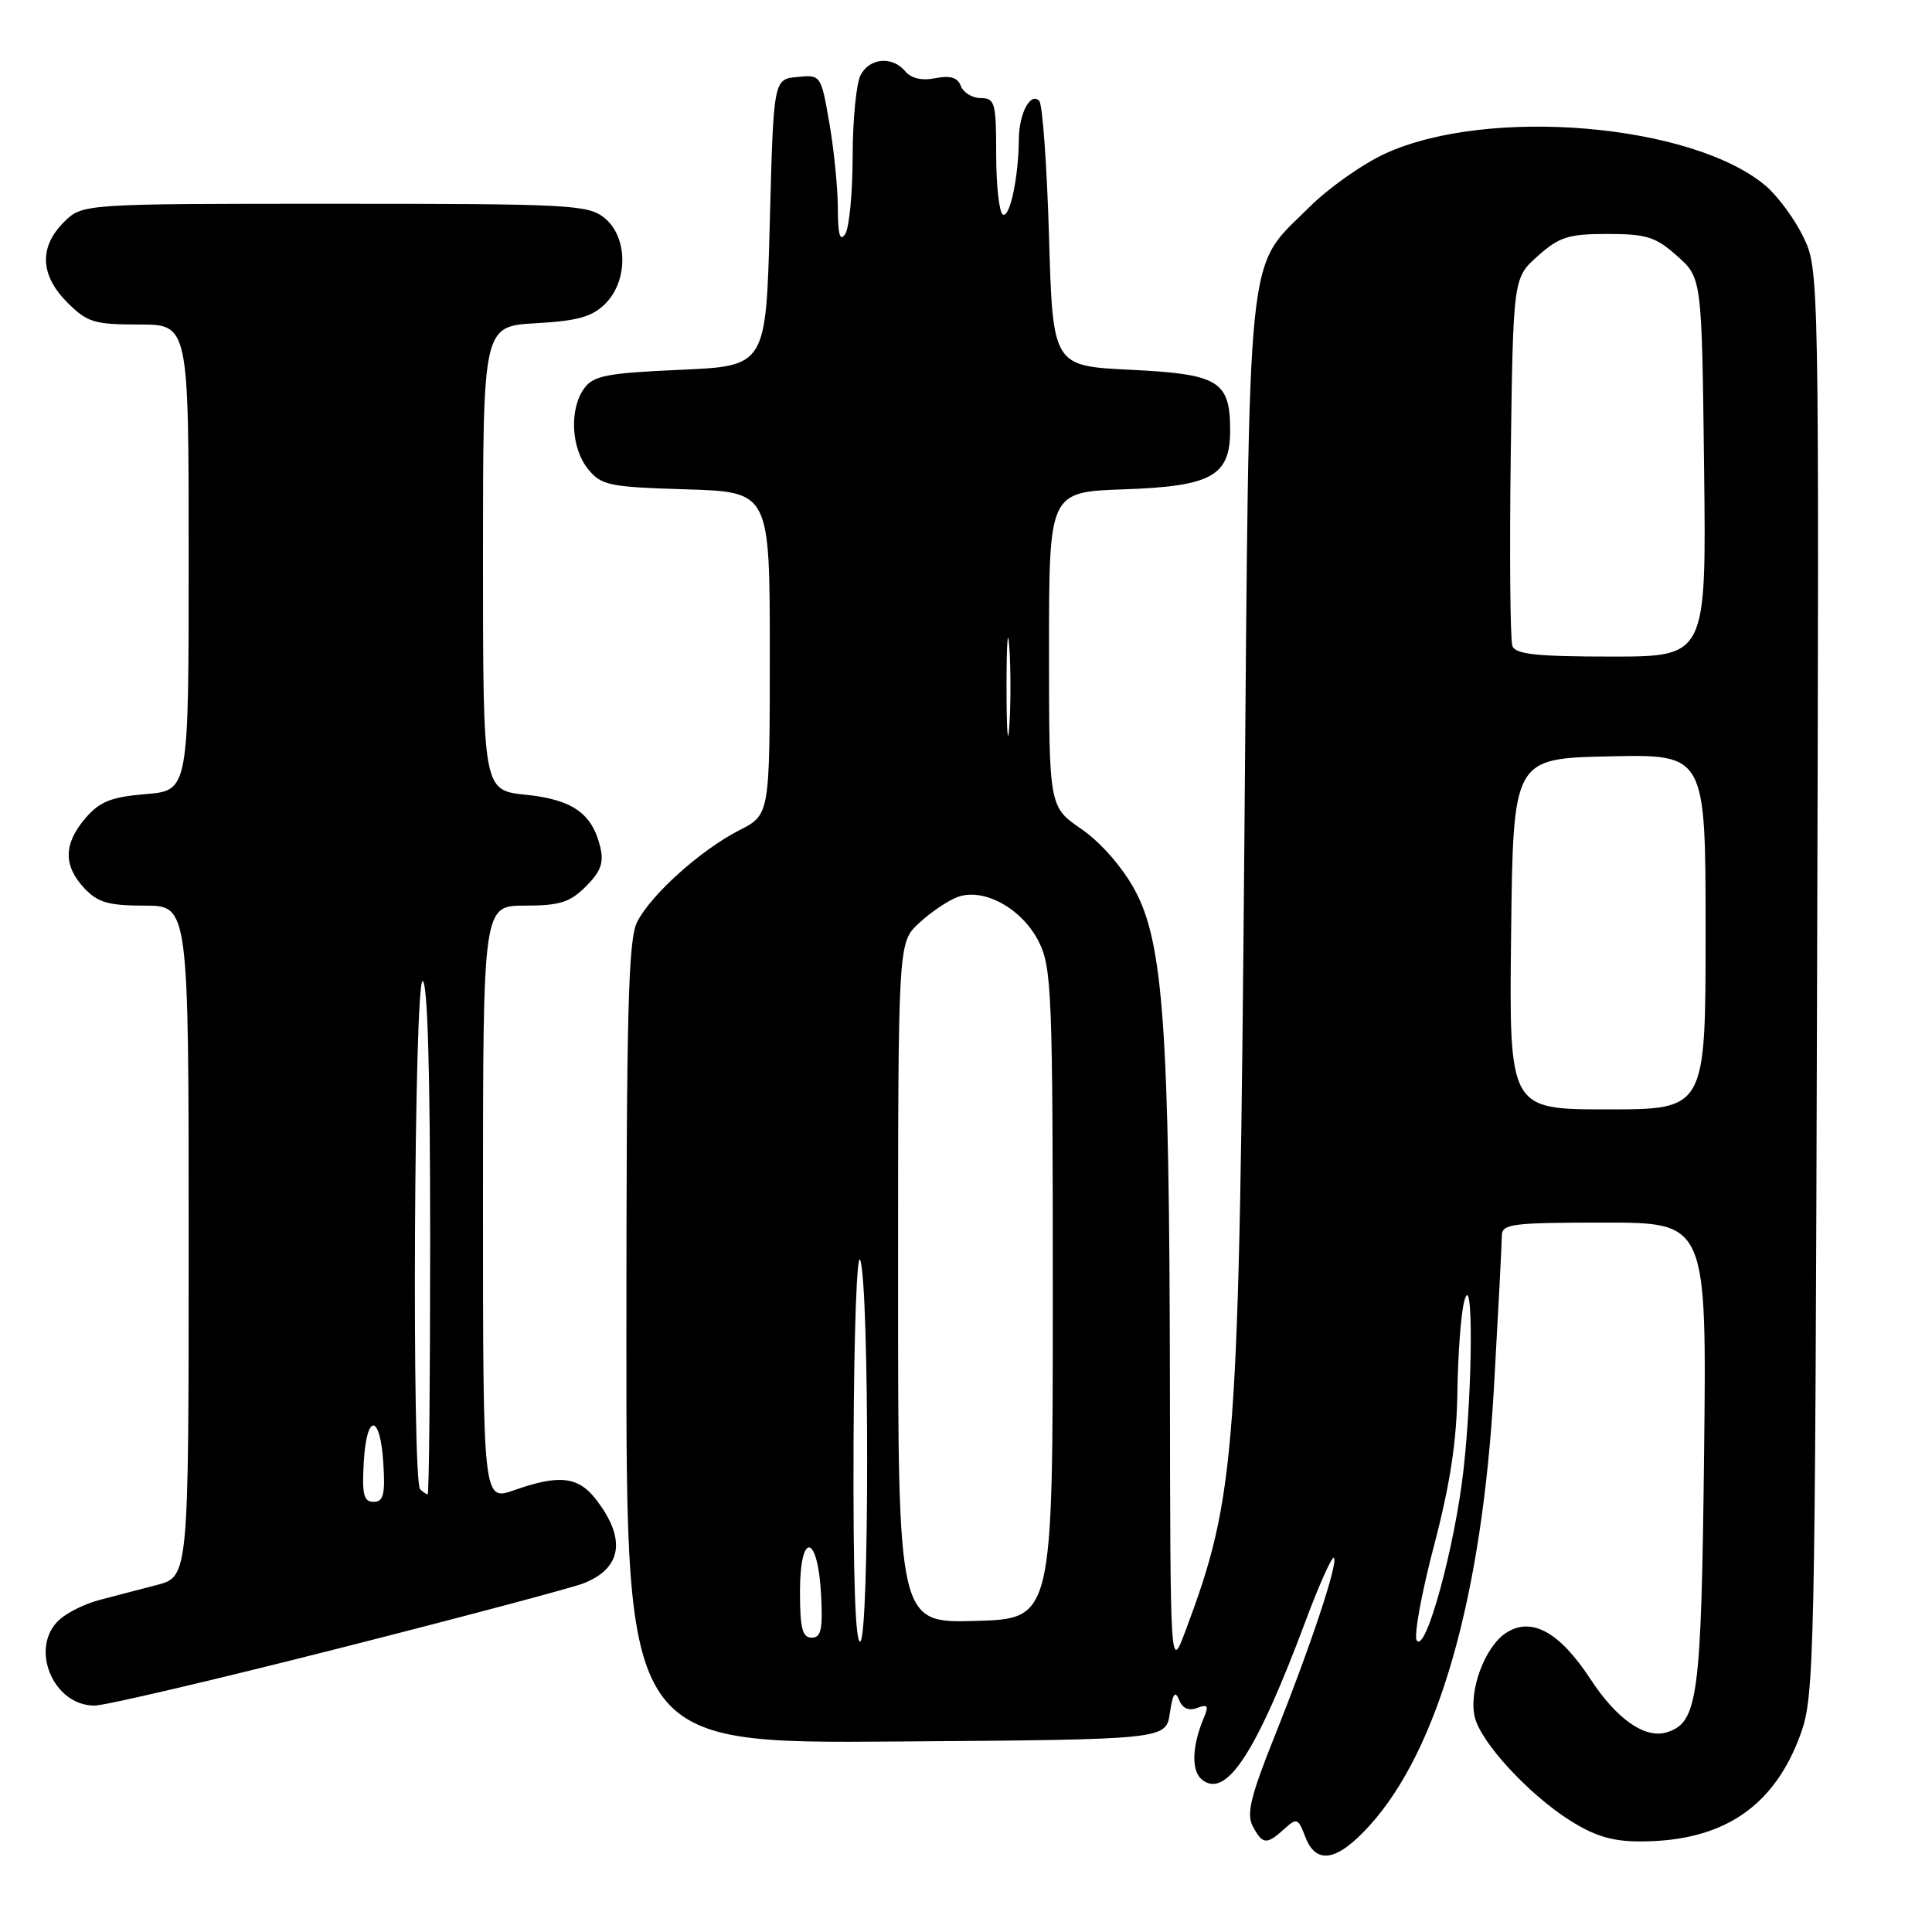 <?xml version="1.0" encoding="UTF-8" standalone="no"?>
<!DOCTYPE svg PUBLIC "-//W3C//DTD SVG 1.1//EN" "http://www.w3.org/Graphics/SVG/1.1/DTD/svg11.dtd" >
<svg xmlns="http://www.w3.org/2000/svg" xmlns:xlink="http://www.w3.org/1999/xlink" version="1.1" viewBox="0 0 256 256">
 <g >
 <path fill="currentColor"
d=" M 181.50 241.87 C 190.65 231.74 196.38 211.52 197.96 183.81 C 198.53 173.74 199.00 164.71 199.00 163.75 C 199.00 162.17 200.31 162.00 212.58 162.00 C 226.15 162.00 226.15 162.00 225.80 192.75 C 225.43 224.93 224.99 228.23 220.89 229.53 C 218.01 230.45 214.22 227.82 210.73 222.47 C 206.63 216.21 202.90 214.18 199.54 216.38 C 196.73 218.23 194.56 224.12 195.43 227.58 C 196.27 230.93 202.52 237.71 207.95 241.17 C 211.28 243.29 213.62 244.00 217.33 244.00 C 228.28 244.00 235.09 239.44 238.60 229.75 C 240.41 224.75 240.51 220.01 240.77 130.12 C 241.05 35.96 241.04 35.72 238.95 31.39 C 237.79 29.00 235.54 25.95 233.94 24.60 C 224.18 16.39 197.19 14.11 183.57 20.34 C 180.57 21.71 176.03 24.92 173.48 27.46 C 165.02 35.93 165.58 30.50 164.89 111.00 C 164.19 192.83 163.80 198.12 157.12 216.00 C 155.07 221.50 155.07 221.50 155.02 183.50 C 154.95 136.20 154.15 124.88 150.34 117.88 C 148.69 114.86 145.84 111.61 143.29 109.85 C 139.00 106.90 139.00 106.90 139.00 86.05 C 139.00 65.19 139.00 65.19 148.90 64.84 C 160.54 64.44 163.00 63.08 163.00 57.04 C 163.00 50.47 161.51 49.57 149.83 49.00 C 139.50 48.50 139.50 48.50 139.00 31.33 C 138.72 21.89 138.14 13.80 137.70 13.36 C 136.52 12.19 135.03 15.03 135.00 18.50 C 134.96 23.56 133.79 28.99 132.87 28.42 C 132.39 28.12 132.00 24.53 132.00 20.44 C 132.00 13.63 131.83 13.00 129.97 13.00 C 128.85 13.00 127.66 12.28 127.32 11.40 C 126.89 10.26 125.92 9.97 123.94 10.36 C 122.17 10.72 120.74 10.39 119.96 9.46 C 118.26 7.41 115.26 7.65 114.04 9.93 C 113.47 11.00 112.99 15.84 112.98 20.68 C 112.98 25.53 112.53 30.18 112.00 31.00 C 111.30 32.08 111.03 31.13 111.02 27.58 C 111.01 24.88 110.50 19.79 109.89 16.28 C 108.78 9.92 108.76 9.89 105.64 10.20 C 102.50 10.50 102.50 10.50 102.00 29.50 C 101.50 48.50 101.50 48.50 90.17 49.00 C 80.44 49.43 78.63 49.78 77.42 51.44 C 75.42 54.18 75.66 59.36 77.91 62.14 C 79.67 64.32 80.67 64.53 90.91 64.84 C 102.00 65.18 102.00 65.18 102.00 86.57 C 102.00 107.96 102.00 107.96 97.95 110.02 C 92.88 112.61 86.32 118.49 84.44 122.13 C 83.24 124.43 83.00 133.82 83.00 177.96 C 83.00 231.03 83.00 231.03 118.75 230.76 C 154.50 230.50 154.50 230.50 155.01 227.00 C 155.39 224.42 155.71 223.95 156.23 225.23 C 156.68 226.37 157.52 226.74 158.64 226.31 C 160.02 225.78 160.19 226.02 159.53 227.58 C 157.95 231.31 157.83 234.61 159.23 235.78 C 162.44 238.44 166.43 232.36 173.02 214.73 C 174.82 209.91 176.50 206.17 176.75 206.42 C 177.36 207.03 173.62 218.27 168.82 230.24 C 165.70 238.06 165.14 240.39 166.00 241.99 C 167.30 244.42 167.82 244.47 170.15 242.37 C 171.83 240.84 172.01 240.91 172.95 243.37 C 174.39 247.15 177.17 246.66 181.50 241.87 Z  M 44.77 218.45 C 61.12 214.30 75.75 210.41 77.29 209.81 C 82.46 207.80 83.02 203.84 78.89 198.58 C 76.57 195.64 74.03 195.37 68.13 197.46 C 64.00 198.91 64.00 198.91 64.00 159.46 C 64.00 120.00 64.00 120.00 69.55 120.00 C 74.16 120.00 75.52 119.57 77.64 117.45 C 79.62 115.47 80.04 114.30 79.53 112.20 C 78.45 107.77 75.84 105.94 69.67 105.31 C 64.00 104.72 64.00 104.72 64.00 73.97 C 64.00 43.23 64.00 43.23 71.01 42.83 C 76.55 42.52 78.47 41.98 80.21 40.24 C 83.26 37.19 83.20 31.39 80.09 28.87 C 77.93 27.13 75.52 27.00 44.34 27.00 C 10.91 27.00 10.91 27.00 8.45 29.45 C 5.15 32.76 5.32 36.47 8.92 40.08 C 11.56 42.72 12.49 43.00 18.42 43.00 C 25.00 43.00 25.00 43.00 25.00 73.88 C 25.00 104.75 25.00 104.75 19.33 105.22 C 14.73 105.60 13.22 106.21 11.33 108.40 C 8.42 111.79 8.37 114.70 11.17 117.69 C 12.96 119.59 14.38 120.00 19.17 120.00 C 25.00 120.00 25.00 120.00 25.00 164.46 C 25.00 208.92 25.00 208.92 20.75 210.03 C 18.41 210.63 14.98 211.53 13.13 212.02 C 11.28 212.50 8.92 213.67 7.88 214.61 C 3.84 218.27 6.99 226.00 12.52 226.00 C 13.91 226.00 28.42 222.60 44.77 218.45 Z  M 113.10 191.31 C 113.16 176.31 113.55 165.60 114.00 167.00 C 115.20 170.75 115.20 216.76 114.00 217.50 C 113.34 217.91 113.03 208.95 113.10 191.31 Z  M 187.72 217.35 C 187.33 216.73 188.36 211.10 190.00 204.86 C 192.15 196.69 193.02 190.97 193.11 184.50 C 193.18 179.55 193.58 174.15 194.00 172.50 C 195.22 167.69 195.17 183.55 193.93 194.70 C 192.78 204.99 188.88 219.23 187.72 217.35 Z  M 106.00 210.92 C 106.00 202.84 108.37 203.19 108.80 211.33 C 109.04 215.91 108.80 217.00 107.55 217.00 C 106.32 217.00 106.00 215.74 106.00 210.92 Z  M 119.00 169.99 C 119.00 124.90 119.00 124.90 121.75 122.34 C 123.26 120.93 125.55 119.37 126.83 118.88 C 130.30 117.55 135.46 120.38 137.67 124.83 C 139.36 128.21 139.50 131.86 139.50 171.50 C 139.50 214.50 139.50 214.50 129.25 214.78 C 119.00 215.07 119.00 215.07 119.00 169.99 Z  M 200.23 123.75 C 200.50 100.50 200.50 100.50 213.25 100.22 C 226.00 99.94 226.00 99.94 226.00 123.47 C 226.00 147.00 226.00 147.00 212.98 147.00 C 199.96 147.00 199.96 147.00 200.23 123.75 Z  M 133.37 91.00 C 133.37 85.22 133.54 82.86 133.74 85.75 C 133.94 88.64 133.94 93.36 133.74 96.25 C 133.54 99.14 133.37 96.78 133.37 91.00 Z  M 200.40 85.60 C 200.11 84.83 200.01 73.55 200.18 60.52 C 200.50 36.83 200.50 36.83 203.77 33.92 C 206.60 31.39 207.82 31.00 213.00 31.00 C 218.18 31.00 219.40 31.39 222.23 33.92 C 225.50 36.83 225.50 36.83 225.80 61.92 C 226.10 87.00 226.10 87.00 213.52 87.00 C 203.67 87.00 200.82 86.70 200.40 85.60 Z  M 48.20 193.75 C 48.58 187.14 50.40 187.30 50.80 193.99 C 51.05 198.05 50.80 199.00 49.50 199.00 C 48.19 199.00 47.95 198.03 48.20 193.75 Z  M 55.67 197.33 C 54.55 196.21 54.87 130.00 56.00 130.00 C 56.65 130.00 57.00 142.00 57.00 164.00 C 57.00 182.70 56.85 198.00 56.67 198.00 C 56.48 198.00 56.03 197.70 55.67 197.33 Z "/>
</g>
</svg>